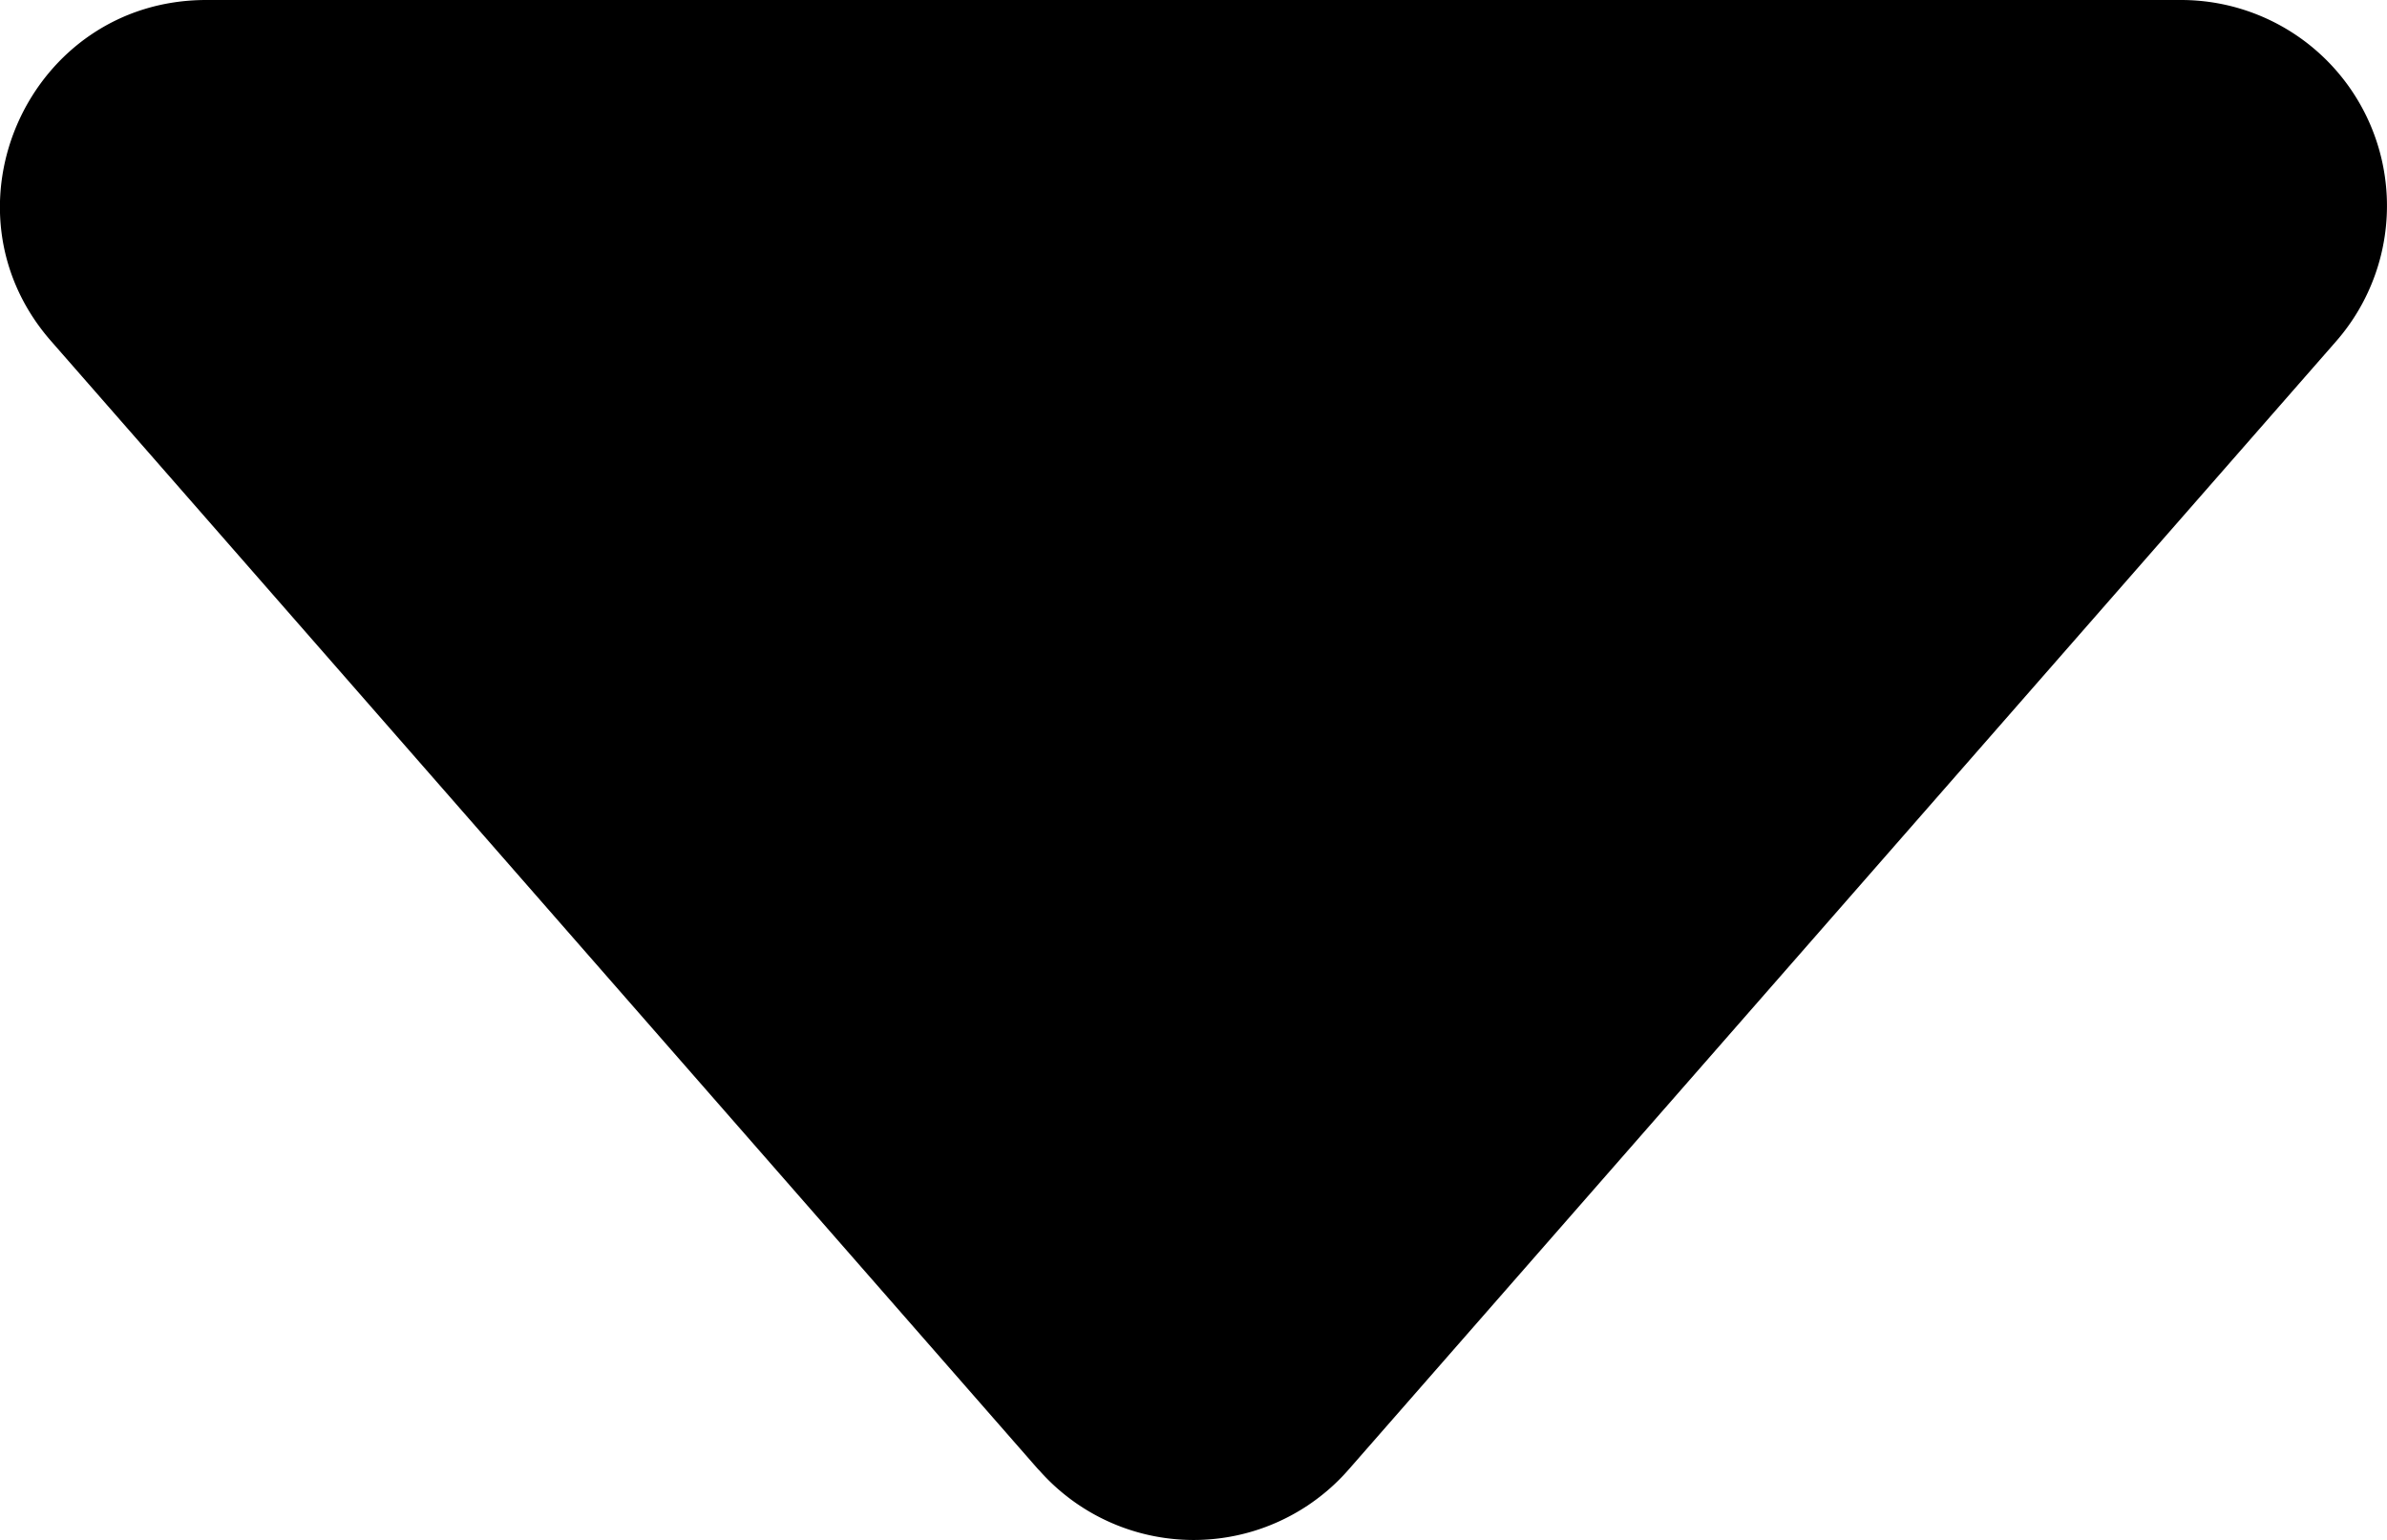 <?xml version="1.0" encoding="UTF-8" standalone="no"?>
<svg
   width="11.595"
   height="7.481"
   fill="currentColor"
   class="bi bi-caret-down-fill"
   viewBox="0 0 11.595 7.481"
   version="1.1"
   id="svg184"
   sodipodi:docname="arrow_down.svg"
   inkscape:version="1.2 (dc2aedaf03, 2022-05-15)"
   xmlns:inkscape="http://www.inkscape.org/namespaces/inkscape"
   xmlns:sodipodi="http://sodipodi.sourceforge.net/DTD/sodipodi-0.dtd"
   xmlns="http://www.w3.org/2000/svg"
   xmlns:svg="http://www.w3.org/2000/svg">
  <defs
     id="defs188" />
  <sodipodi:namedview
     id="namedview186"
     pagecolor="#ffffff"
     bordercolor="#111111"
     borderopacity="1"
     inkscape:showpageshadow="0"
     inkscape:pageopacity="0"
     inkscape:pagecheckerboard="1"
     inkscape:deskcolor="#d1d1d1"
     showgrid="false"
     inkscape:zoom="50.875"
     inkscape:cx="5.7886978"
     inkscape:cy="4.009828"
     inkscape:window-width="1920"
     inkscape:window-height="1017"
     inkscape:window-x="-8"
     inkscape:window-y="-8"
     inkscape:window-maximized="1"
     inkscape:current-layer="svg184" />
  <path
     d="m 5.045,7.14 -4.796,-5.482 c -0.566,-0.645 -0.106,-1.658 0.753,-1.658 H 10.594 A 1,1 0 0 1 11.347,1.659 l -4.796,5.48 a 1,1 0 0 1 -1.506,0 z"
     id="path182" />
</svg>
